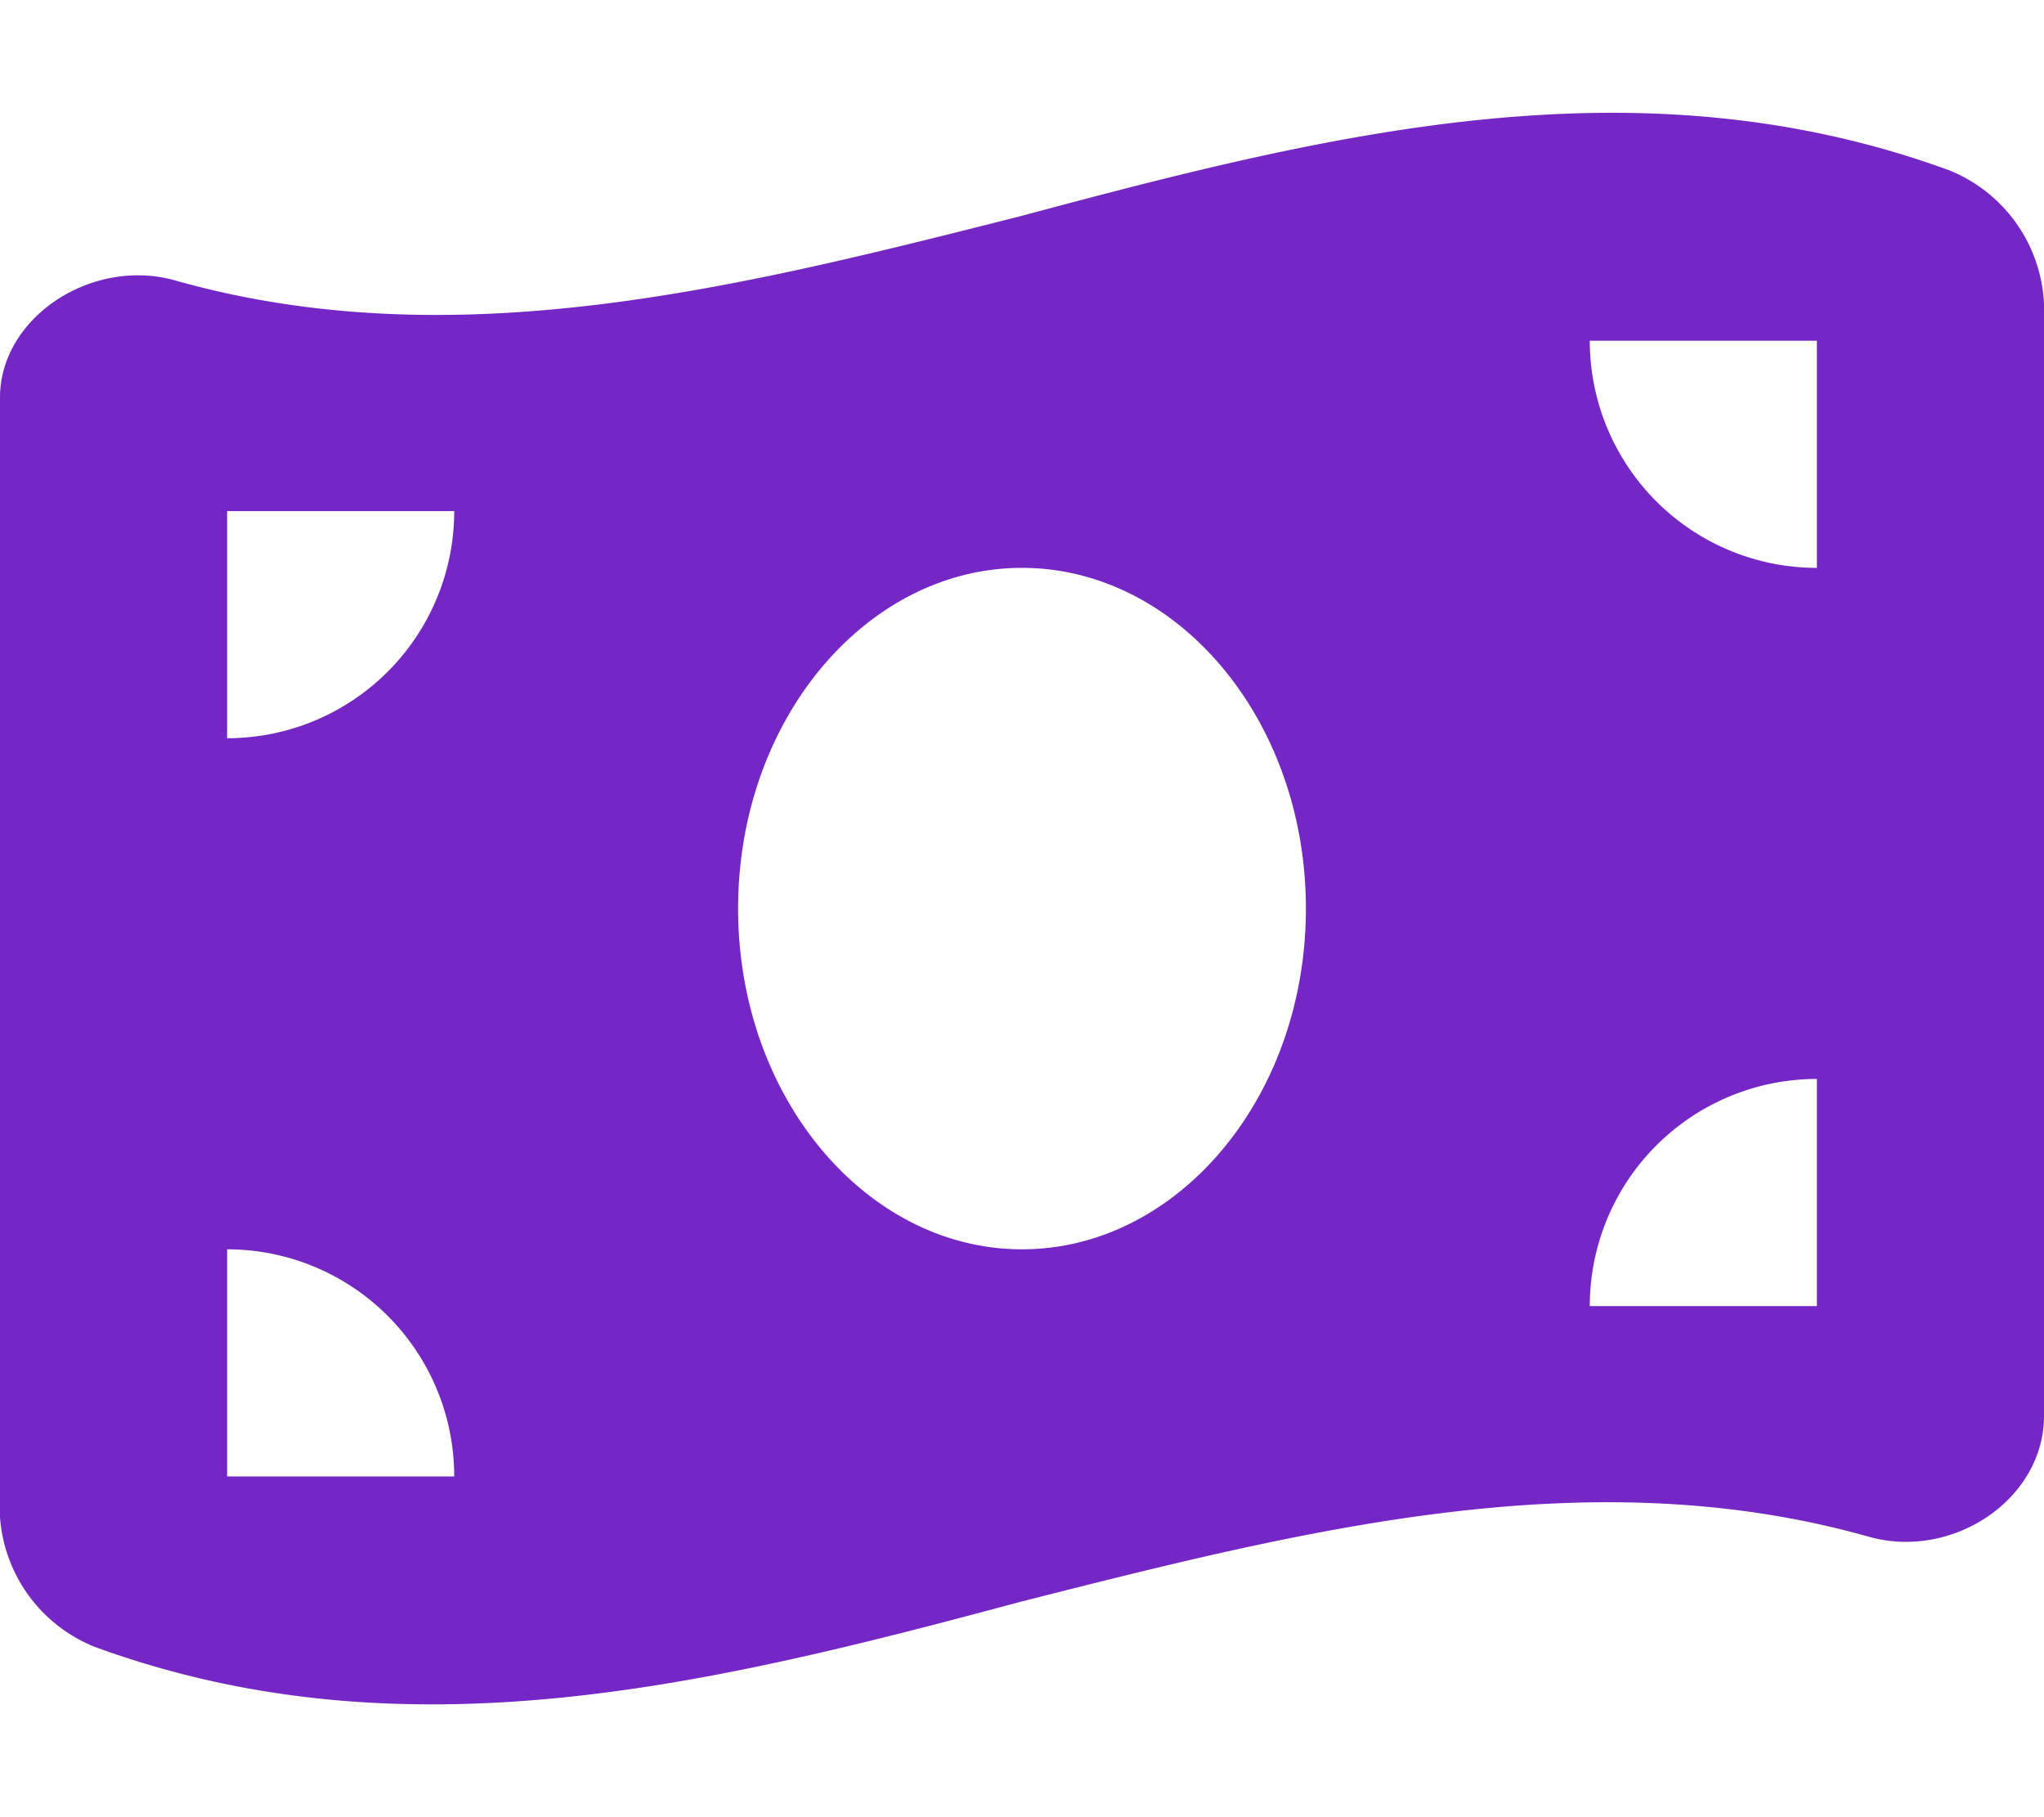 <svg xmlns="http://www.w3.org/2000/svg" fill="none" viewBox="0 -3 54 48">
  <path fill="#7427C4" d="M0 7.5v29a4 4 0 0 0 2.5 4c8.2 3 16.3 1 24.5-1.2 7.5-1.9 15-3.8 22.4-1.7 2.2.6 4.6-1 4.6-3.2v-29a4 4 0 0 0-2.5-3.9c-8.2-3-16.3-1-24.5 1.2-7.5 1.9-15 3.8-22.4 1.7C2.4 3.8 0 5.4 0 7.5ZM27 30c-4.1 0-7.5-4-7.5-9s3.4-9 7.5-9 7.5 4 7.5 9-3.4 9-7.5 9ZM6 30a6 6 0 0 1 6 6H6v-6Zm6-19.5a6 6 0 0 1-6 6v-6h6Zm36 15v6h-6a6 6 0 0 1 6-6ZM42 6h6v6a6 6 0 0 1-6-6Z"/>
</svg>